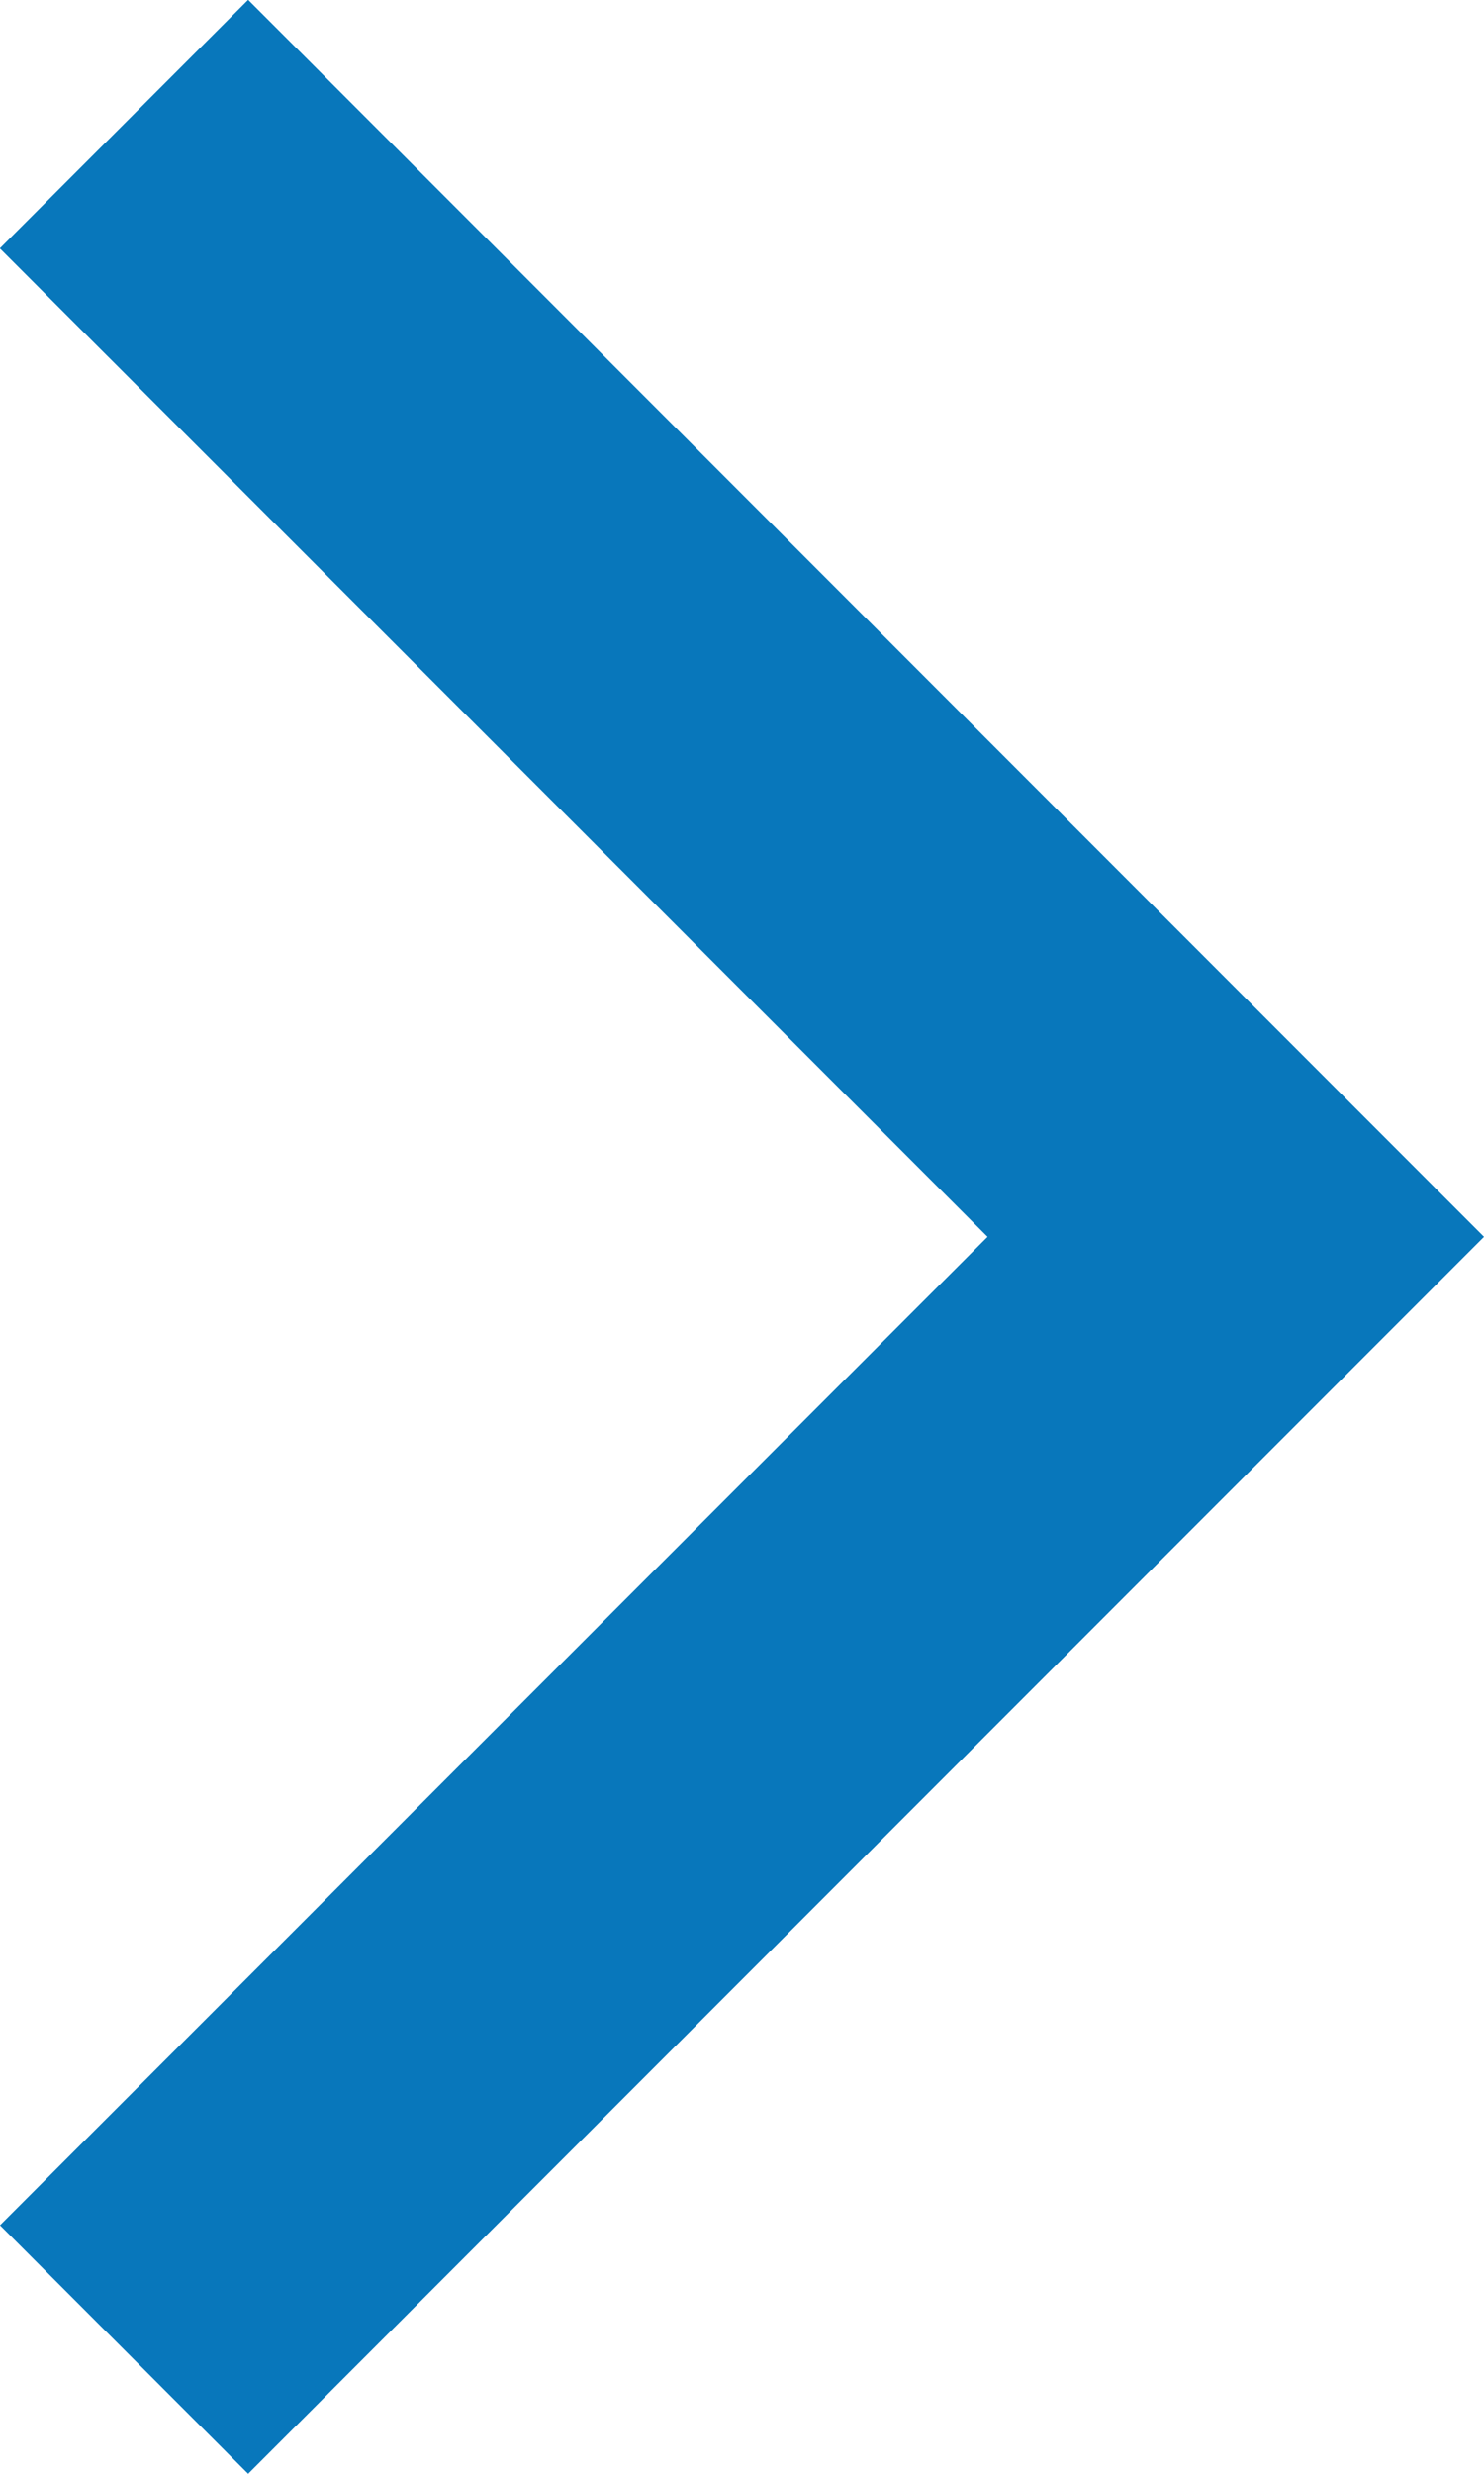 <svg xmlns="http://www.w3.org/2000/svg" width="9.718" height="16.185" viewBox="0 0 9.718 16.185">
  <path id="Xem_them" data-name="Xem them" d="M3.251,8.093,9.718,1.626,8.093,0,.813,7.28,0,8.093l.813.813,7.28,7.28,1.626-1.626L3.251,8.093Z" transform="translate(9.718 16.185) rotate(180)" fill="#0877bb"/>
</svg>
